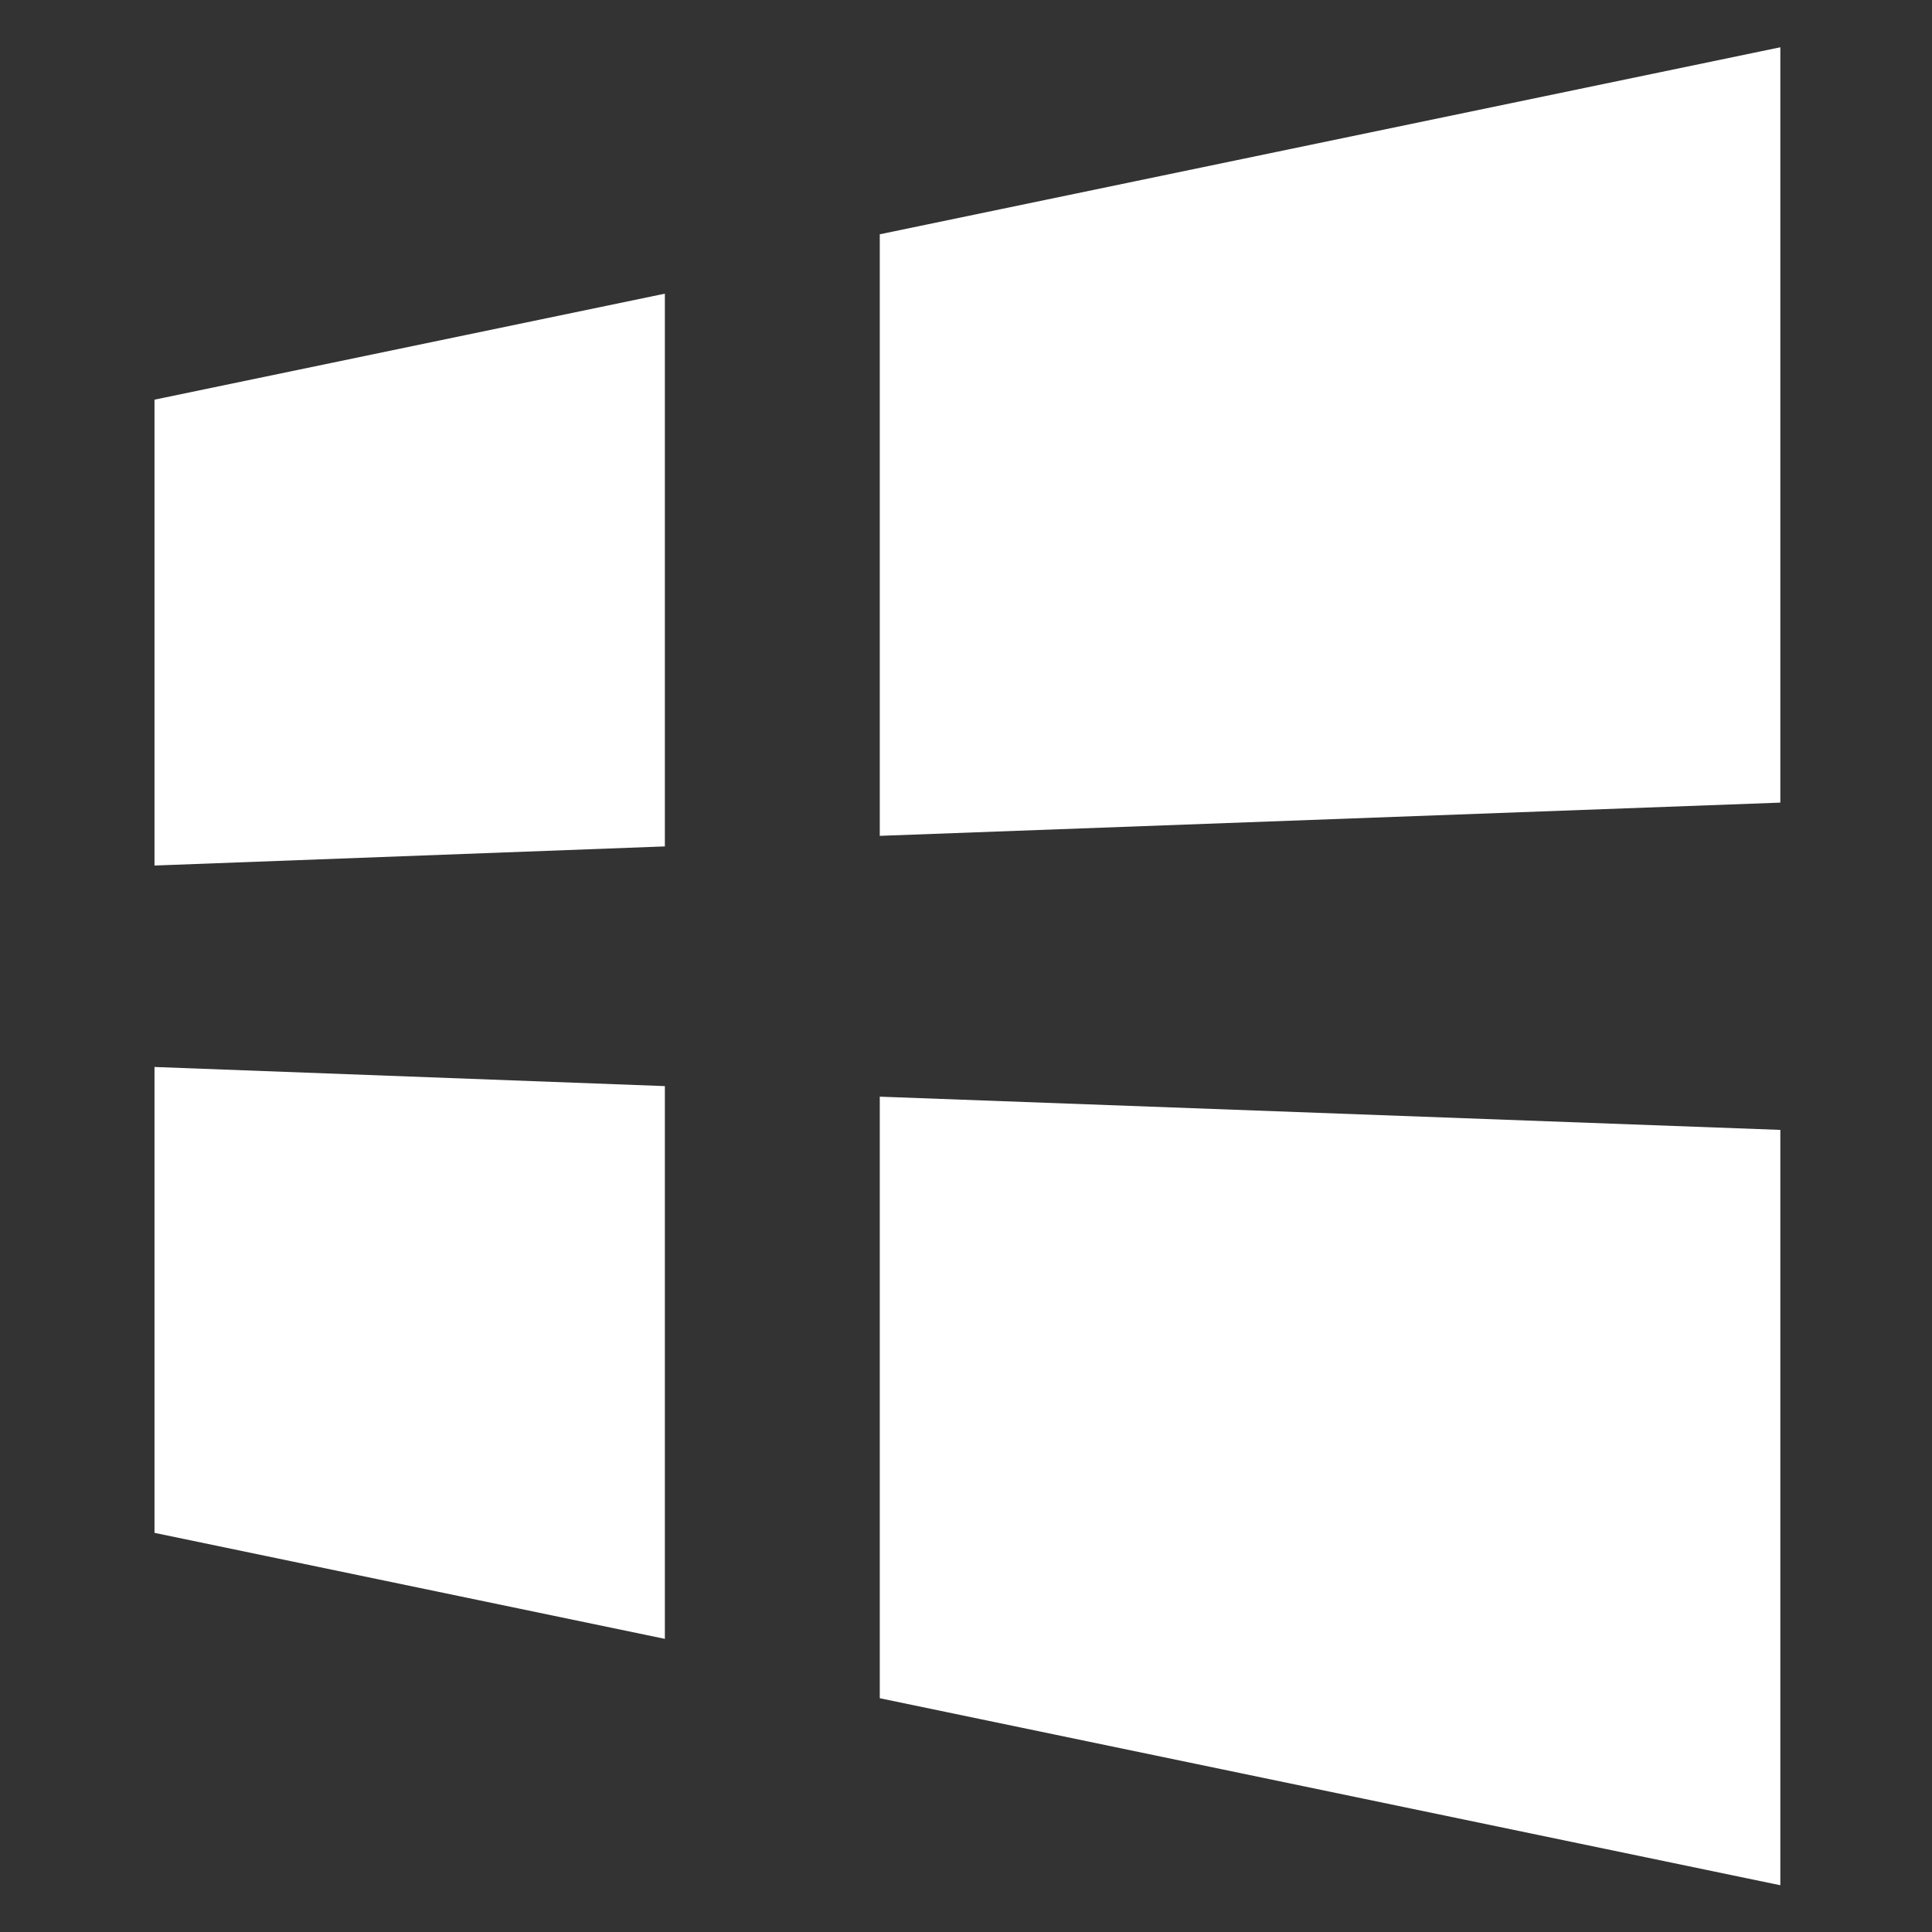 <svg width="30" height="30" viewBox="0 0 30 30" fill="none" xmlns="http://www.w3.org/2000/svg">
<rect x="0" y="0" width="30" height="30" fill="#333333" stroke="none"/>
<path d="M2.399 6.206V13.44L10.324 13.143V4.56L2.399 6.206V6.206ZM13.661 3.638V12.979L27.645 12.463V0.734L13.661 3.638V3.638ZM2.399 16.568V23.802L10.324 25.448V16.865L2.399 16.568ZM13.661 17.029V26.37L27.645 29.274V17.545L13.661 17.029V17.029Z" fill="white"/>
</svg>
